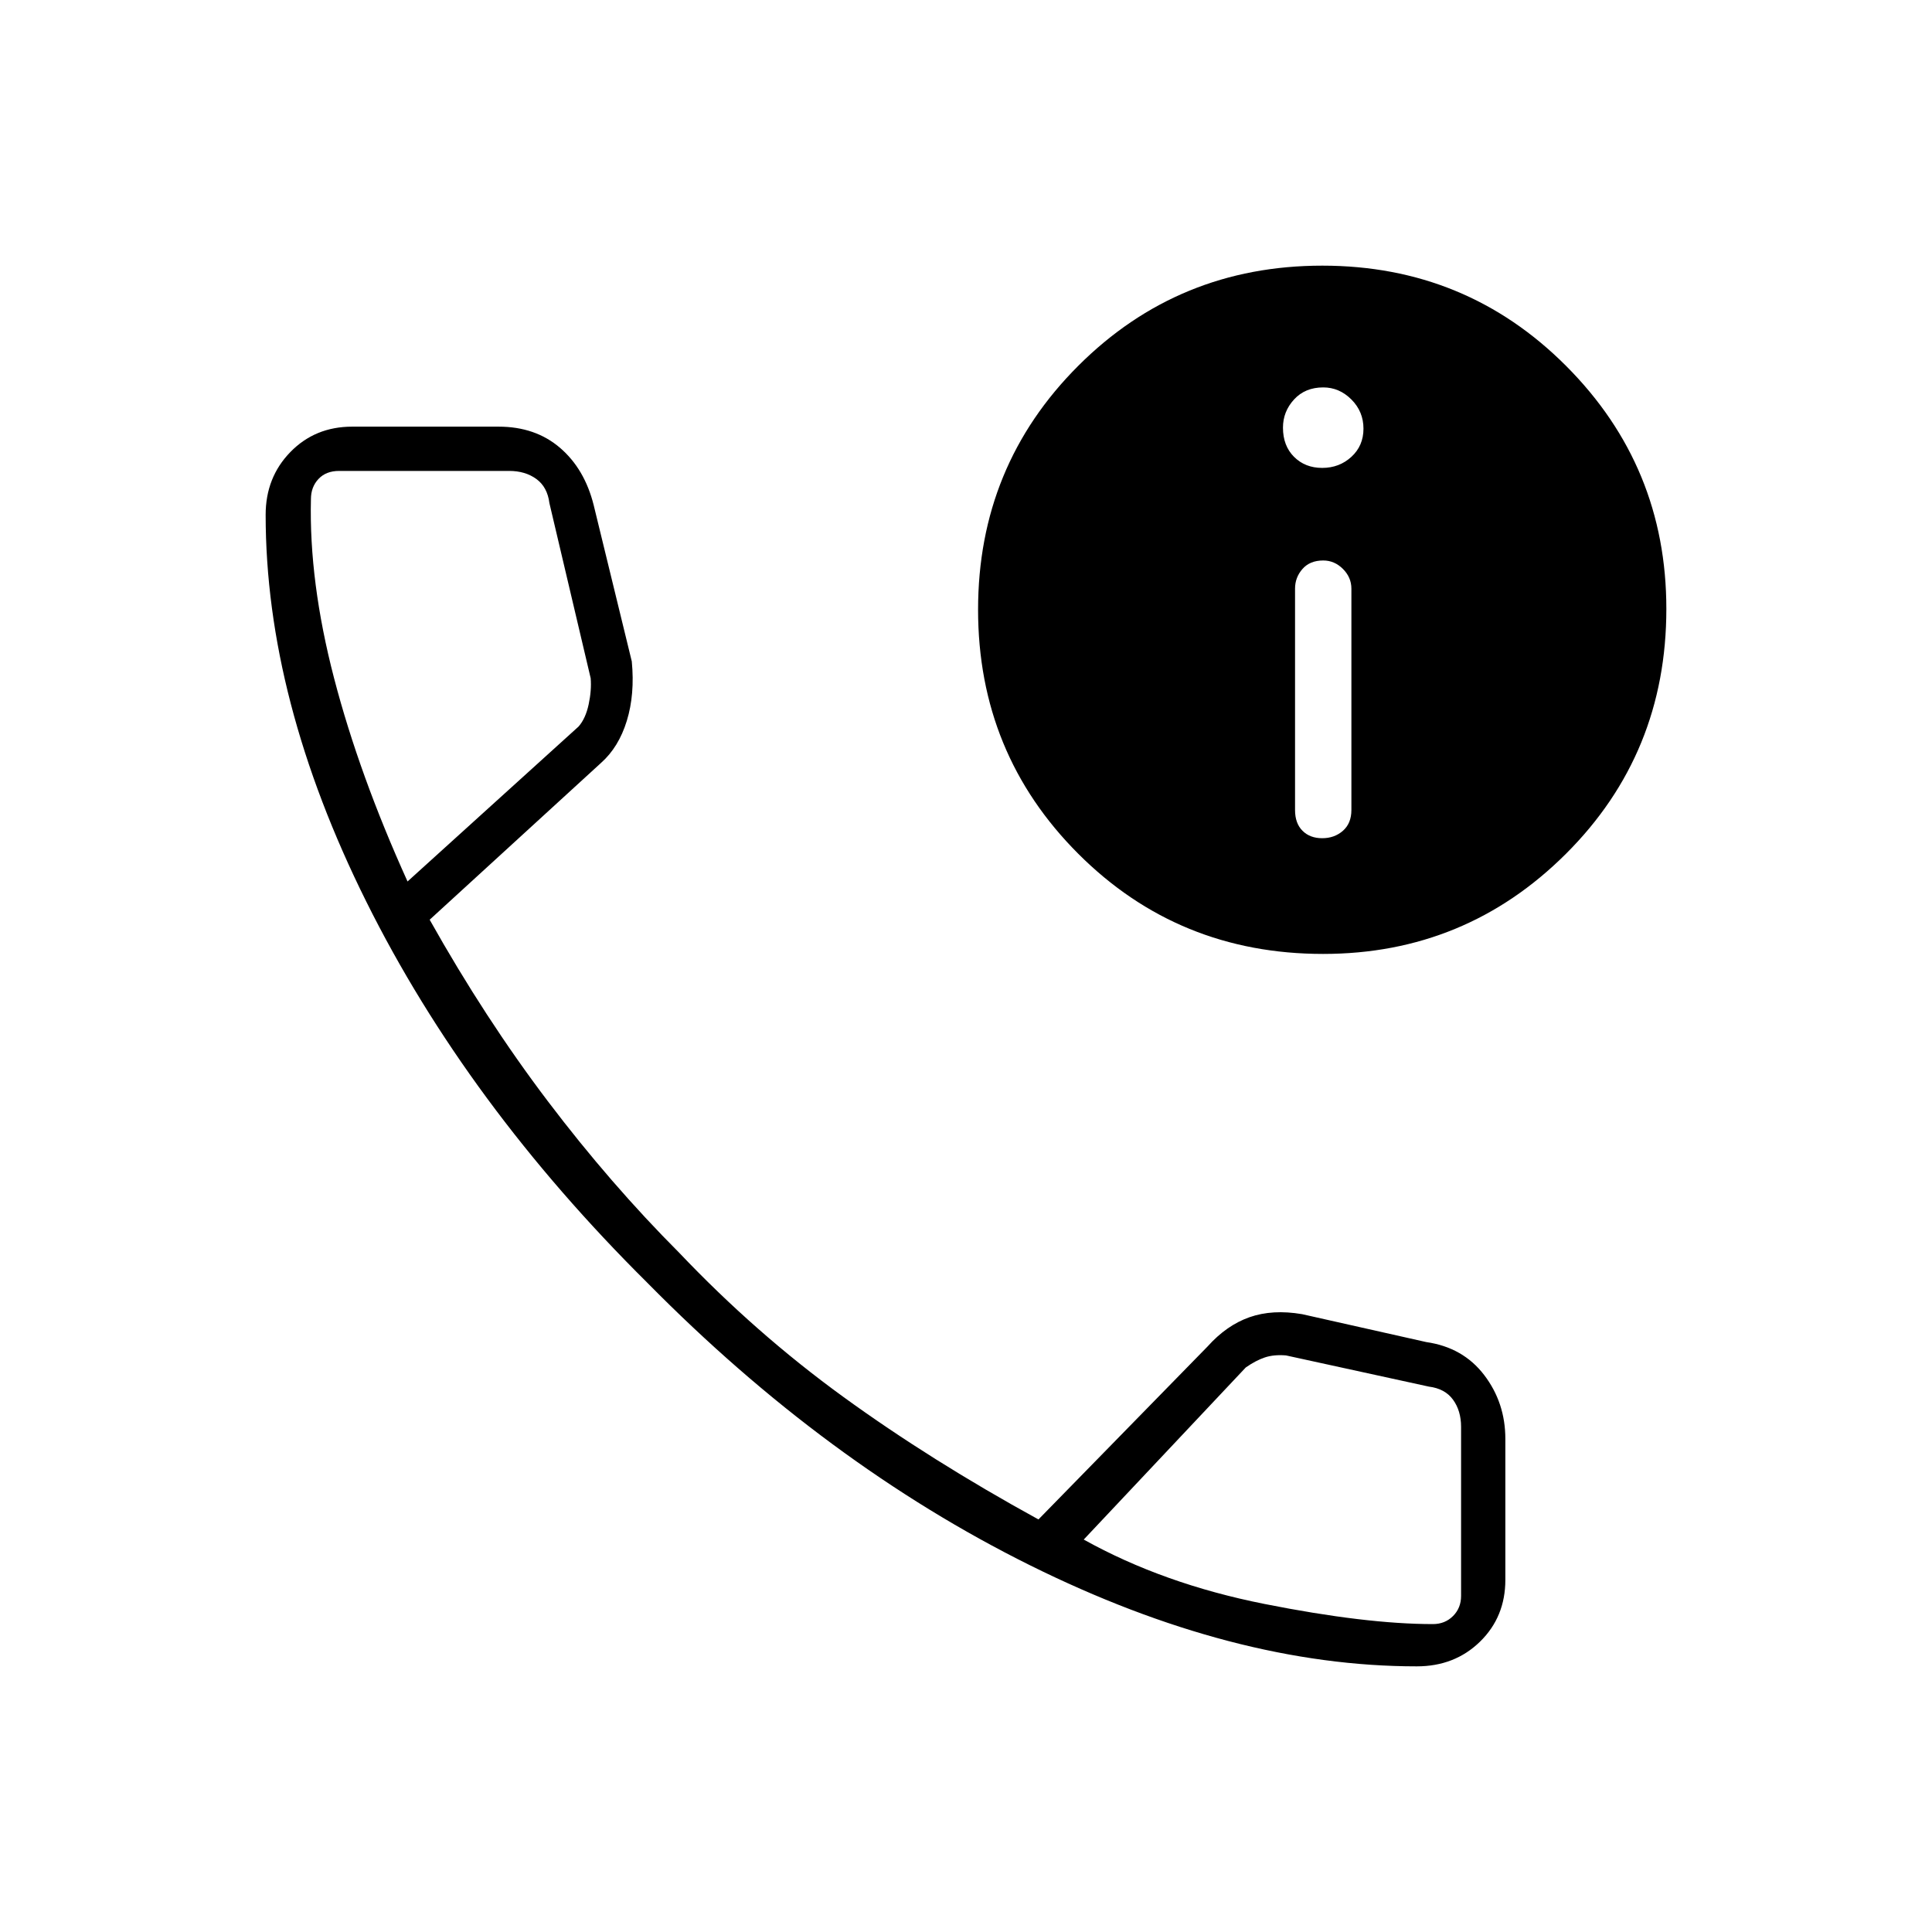 <svg xmlns="http://www.w3.org/2000/svg" height="48" viewBox="0 -960 960 960" width="48"><path d="M704-132q-91 0-192.25-50.25t-190-140.25Q232-411.5 182-512t-50-192.19q0-18.6 12.29-31.2Q156.57-748 175-748h72.73q18.27 0 30.52 10.5T295-709l18.93 77.64q1.57 16.36-2.46 29.49-4.02 13.13-12.82 20.95L213.5-503q27.5 49 58.69 90.16 31.19 41.16 65.31 75.34 38 40 81.5 71.57 43.5 31.58 97 60.93l84.09-86q9.41-10.5 20.82-14.5 11.42-4 26.09-1.5l61.72 13.87q18.28 2.63 28.78 16.4T748-245v70q0 18.43-12.57 30.71Q722.86-132 704-132ZM202.5-522l85-77q3.5-4 5-11t1-13L273-710q-1-8-6.5-12t-13.5-4h-84.5q-6.5 0-10.25 4t-3.75 10q-1 41 11.5 89t36.5 101Zm336 327q39.5 22 89.83 32T712-153q6 0 10-4t4-10v-84q0-8-4-13.5t-12-6.5l-71-15.5q-6-.5-10.5 1t-9.5 5L538.5-195Zm-336-327Zm336 327Zm118.95-291q-71.95 0-121.7-49.8T486-657.05q0-71.45 49.8-121.2T657.05-828q71.45 0 121.2 49.89Q828-728.23 828-657.45q0 71.95-49.89 121.7Q728.23-486 657.45-486Zm-.45-57.5q6.1 0 10.3-3.7 4.2-3.7 4.2-10.3v-110q0-5.6-4.2-9.8-4.2-4.2-9.8-4.2-6.6 0-10.3 4.2-3.7 4.2-3.7 9.8v110q0 6.6 3.7 10.3 3.7 3.7 9.8 3.7Zm0-184q8.5 0 14.5-5.5t6-14q0-8.5-6-14.5t-14-6q-9 0-14.5 6t-5.5 14q0 9 5.5 14.5t14 5.5Z"/></svg>